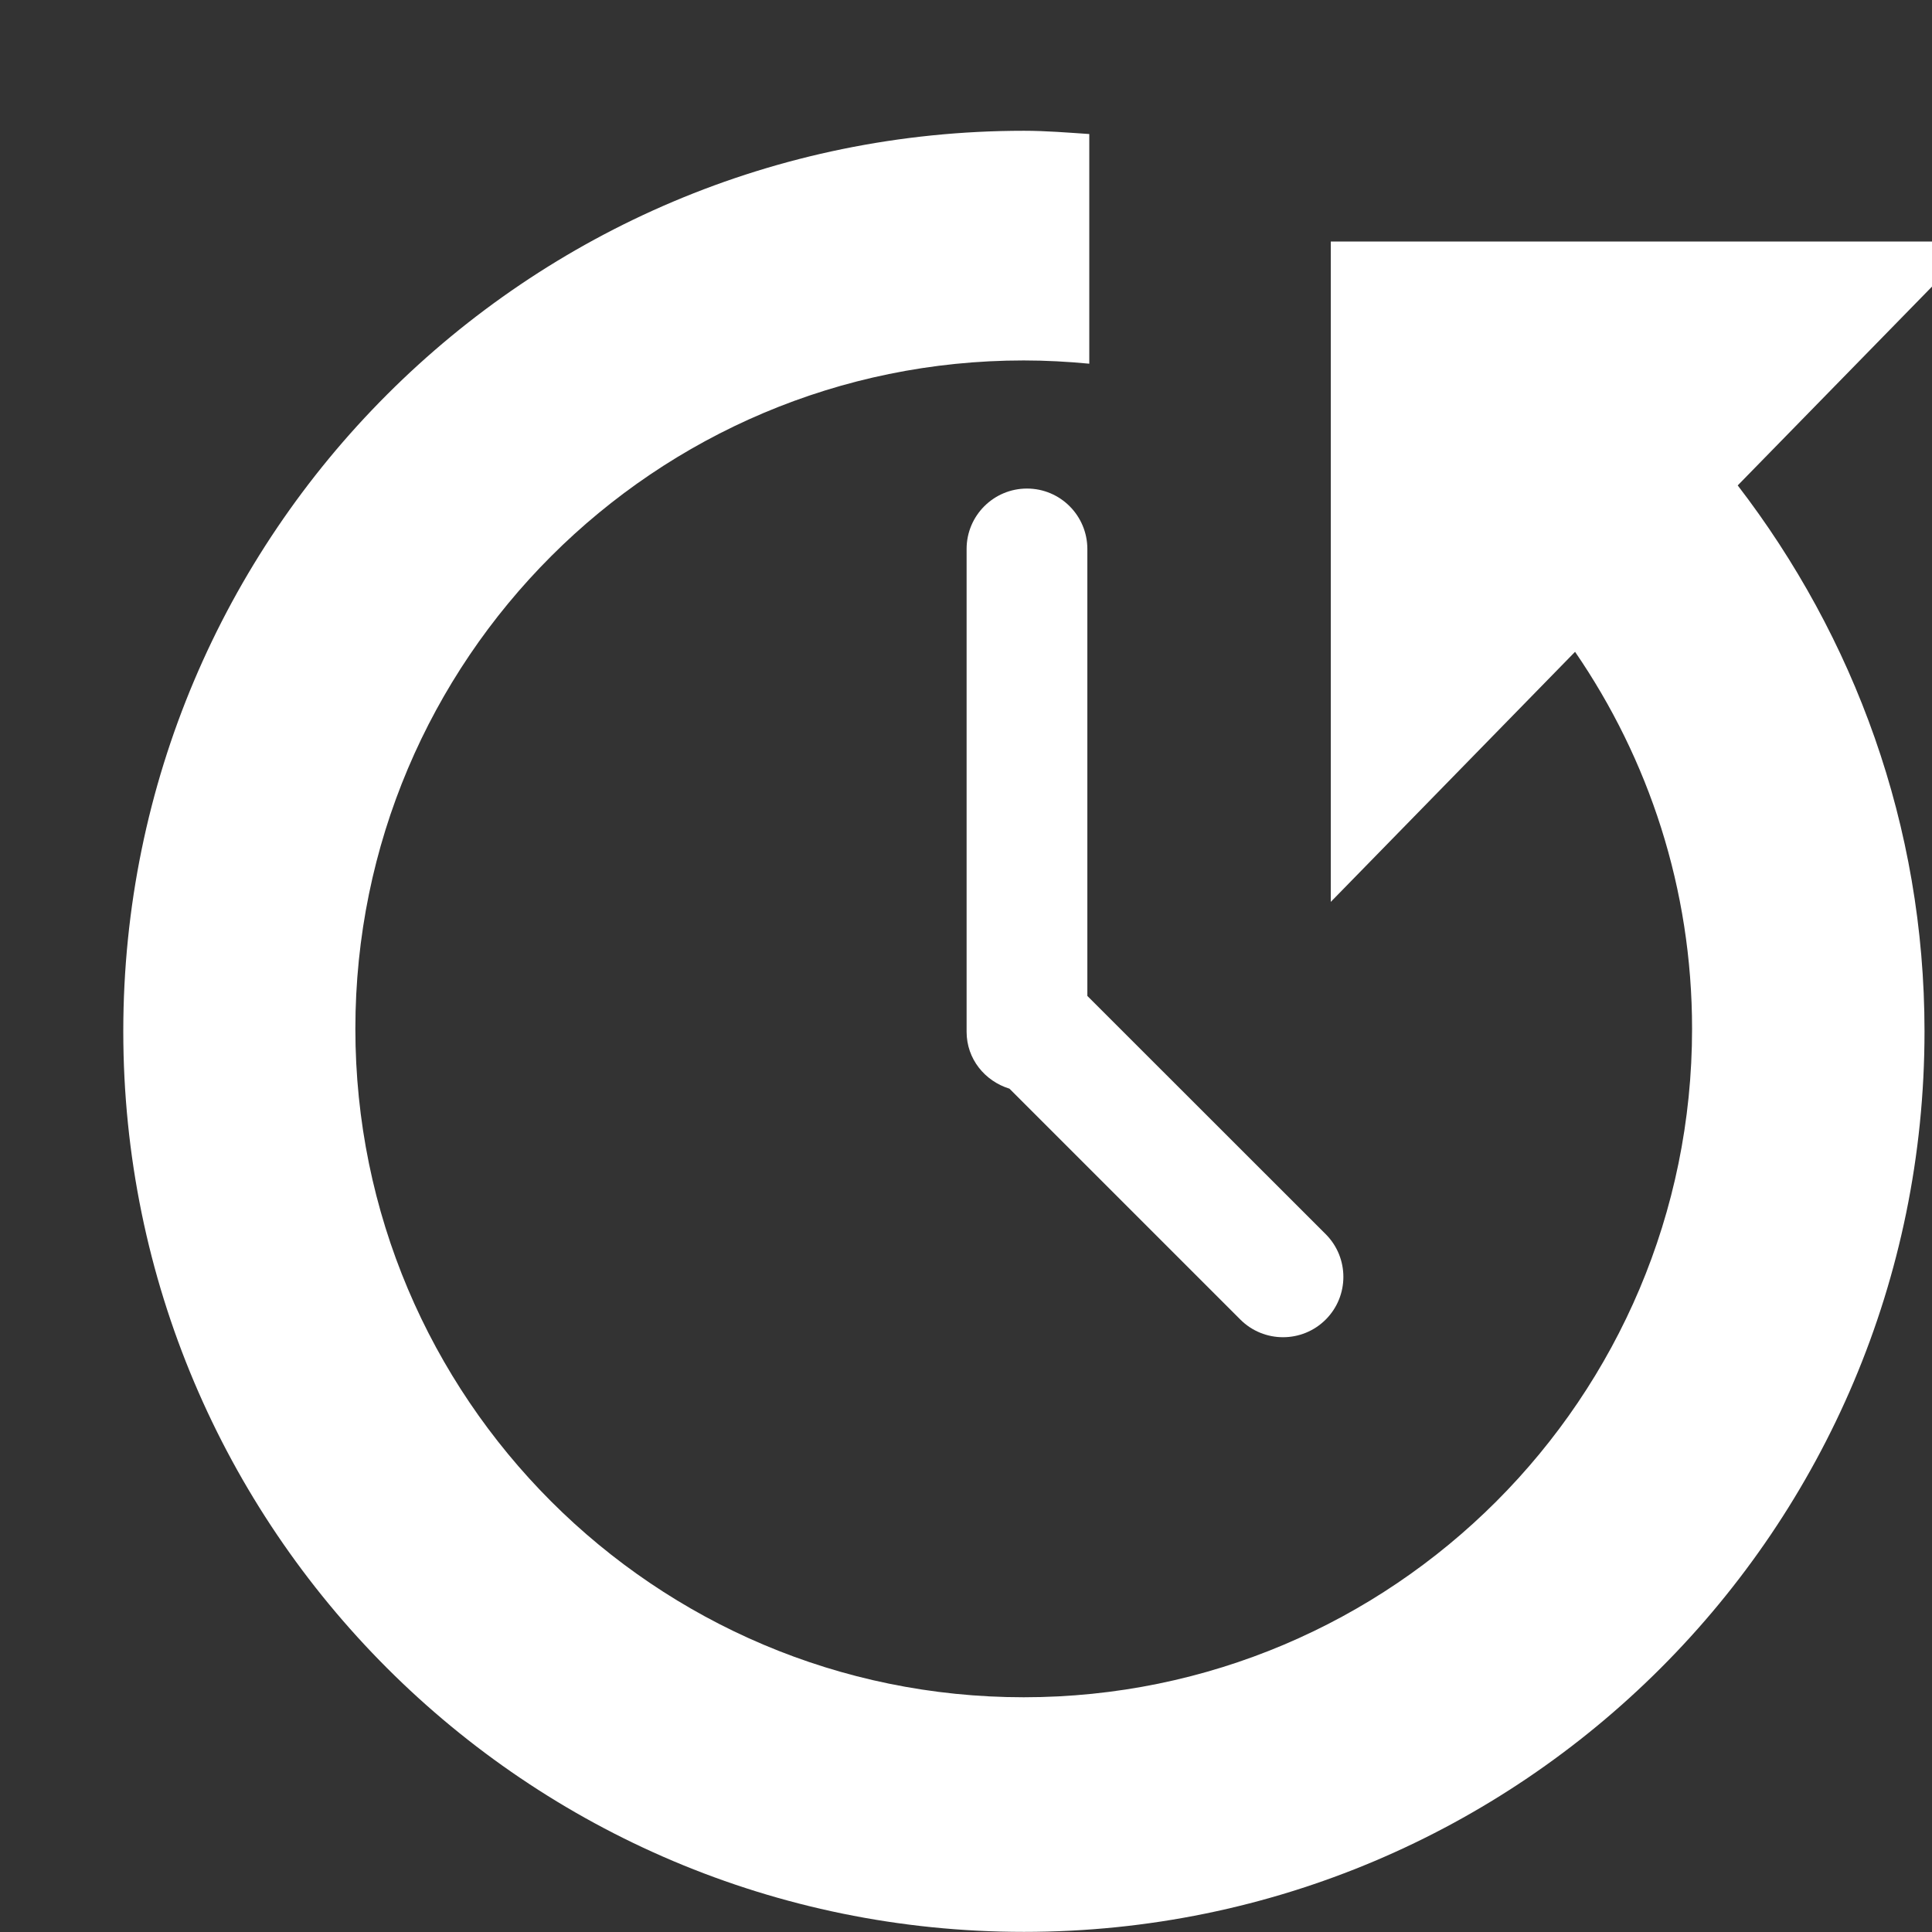 <?xml version="1.0" encoding="utf-8"?>
<!-- Generator: Adobe Illustrator 15.1.0, SVG Export Plug-In . SVG Version: 6.00 Build 0)  -->
<!DOCTYPE svg PUBLIC "-//W3C//DTD SVG 1.1//EN" "http://www.w3.org/Graphics/SVG/1.1/DTD/svg11.dtd">
<svg version="1.1" id="Layer_1" xmlns="http://www.w3.org/2000/svg" xmlns:xlink="http://www.w3.org/1999/xlink" x="0px" y="0px"
	 width="16px" height="16px" viewBox="-0.521 -0.5 16 16" enable-background="new -0.521 -0.5 16 16" xml:space="preserve">
<rect x="-0.521" y="-0.5" width="16" height="16" fill="#333333" stroke="none"/>
<g>
	<path fill-rule="evenodd" clip-rule="evenodd" d="M15.844,1.5H10.5v5.469l2.023-2.071c0.61,0.889,0.969,1.962,0.969,3.122
		c0,3.057-2.479,5.536-5.535,5.536s-5.535-2.479-5.535-5.536c0-3.057,2.479-5.535,5.535-5.535c0.184,0,0.364,0.01,0.543,0.027V0.61
		C8.32,0.598,8.141,0.583,7.959,0.583c-4.12,0-7.459,3.339-7.459,7.458c0,4.119,3.339,7.458,7.459,7.458
		c4.119,0,7.458-3.34,7.458-7.458c0-1.705-0.583-3.267-1.547-4.521L15.844,1.5z" fill="#FFFFFF"/>
	<path fill-rule="evenodd" clip-rule="evenodd" d="M7.984,3.546c-0.276,0-0.5,0.224-0.5,0.5v3.907v0.001v0.091
		c0,0.225,0.151,0.408,0.355,0.471l1.912,1.912c0.195,0.195,0.512,0.195,0.707,0s0.195-0.512,0-0.707L8.484,7.748V4.047
		C8.484,3.771,8.261,3.546,7.984,3.546z"  fill="#FFFFFF"/>
</g>
</svg>
